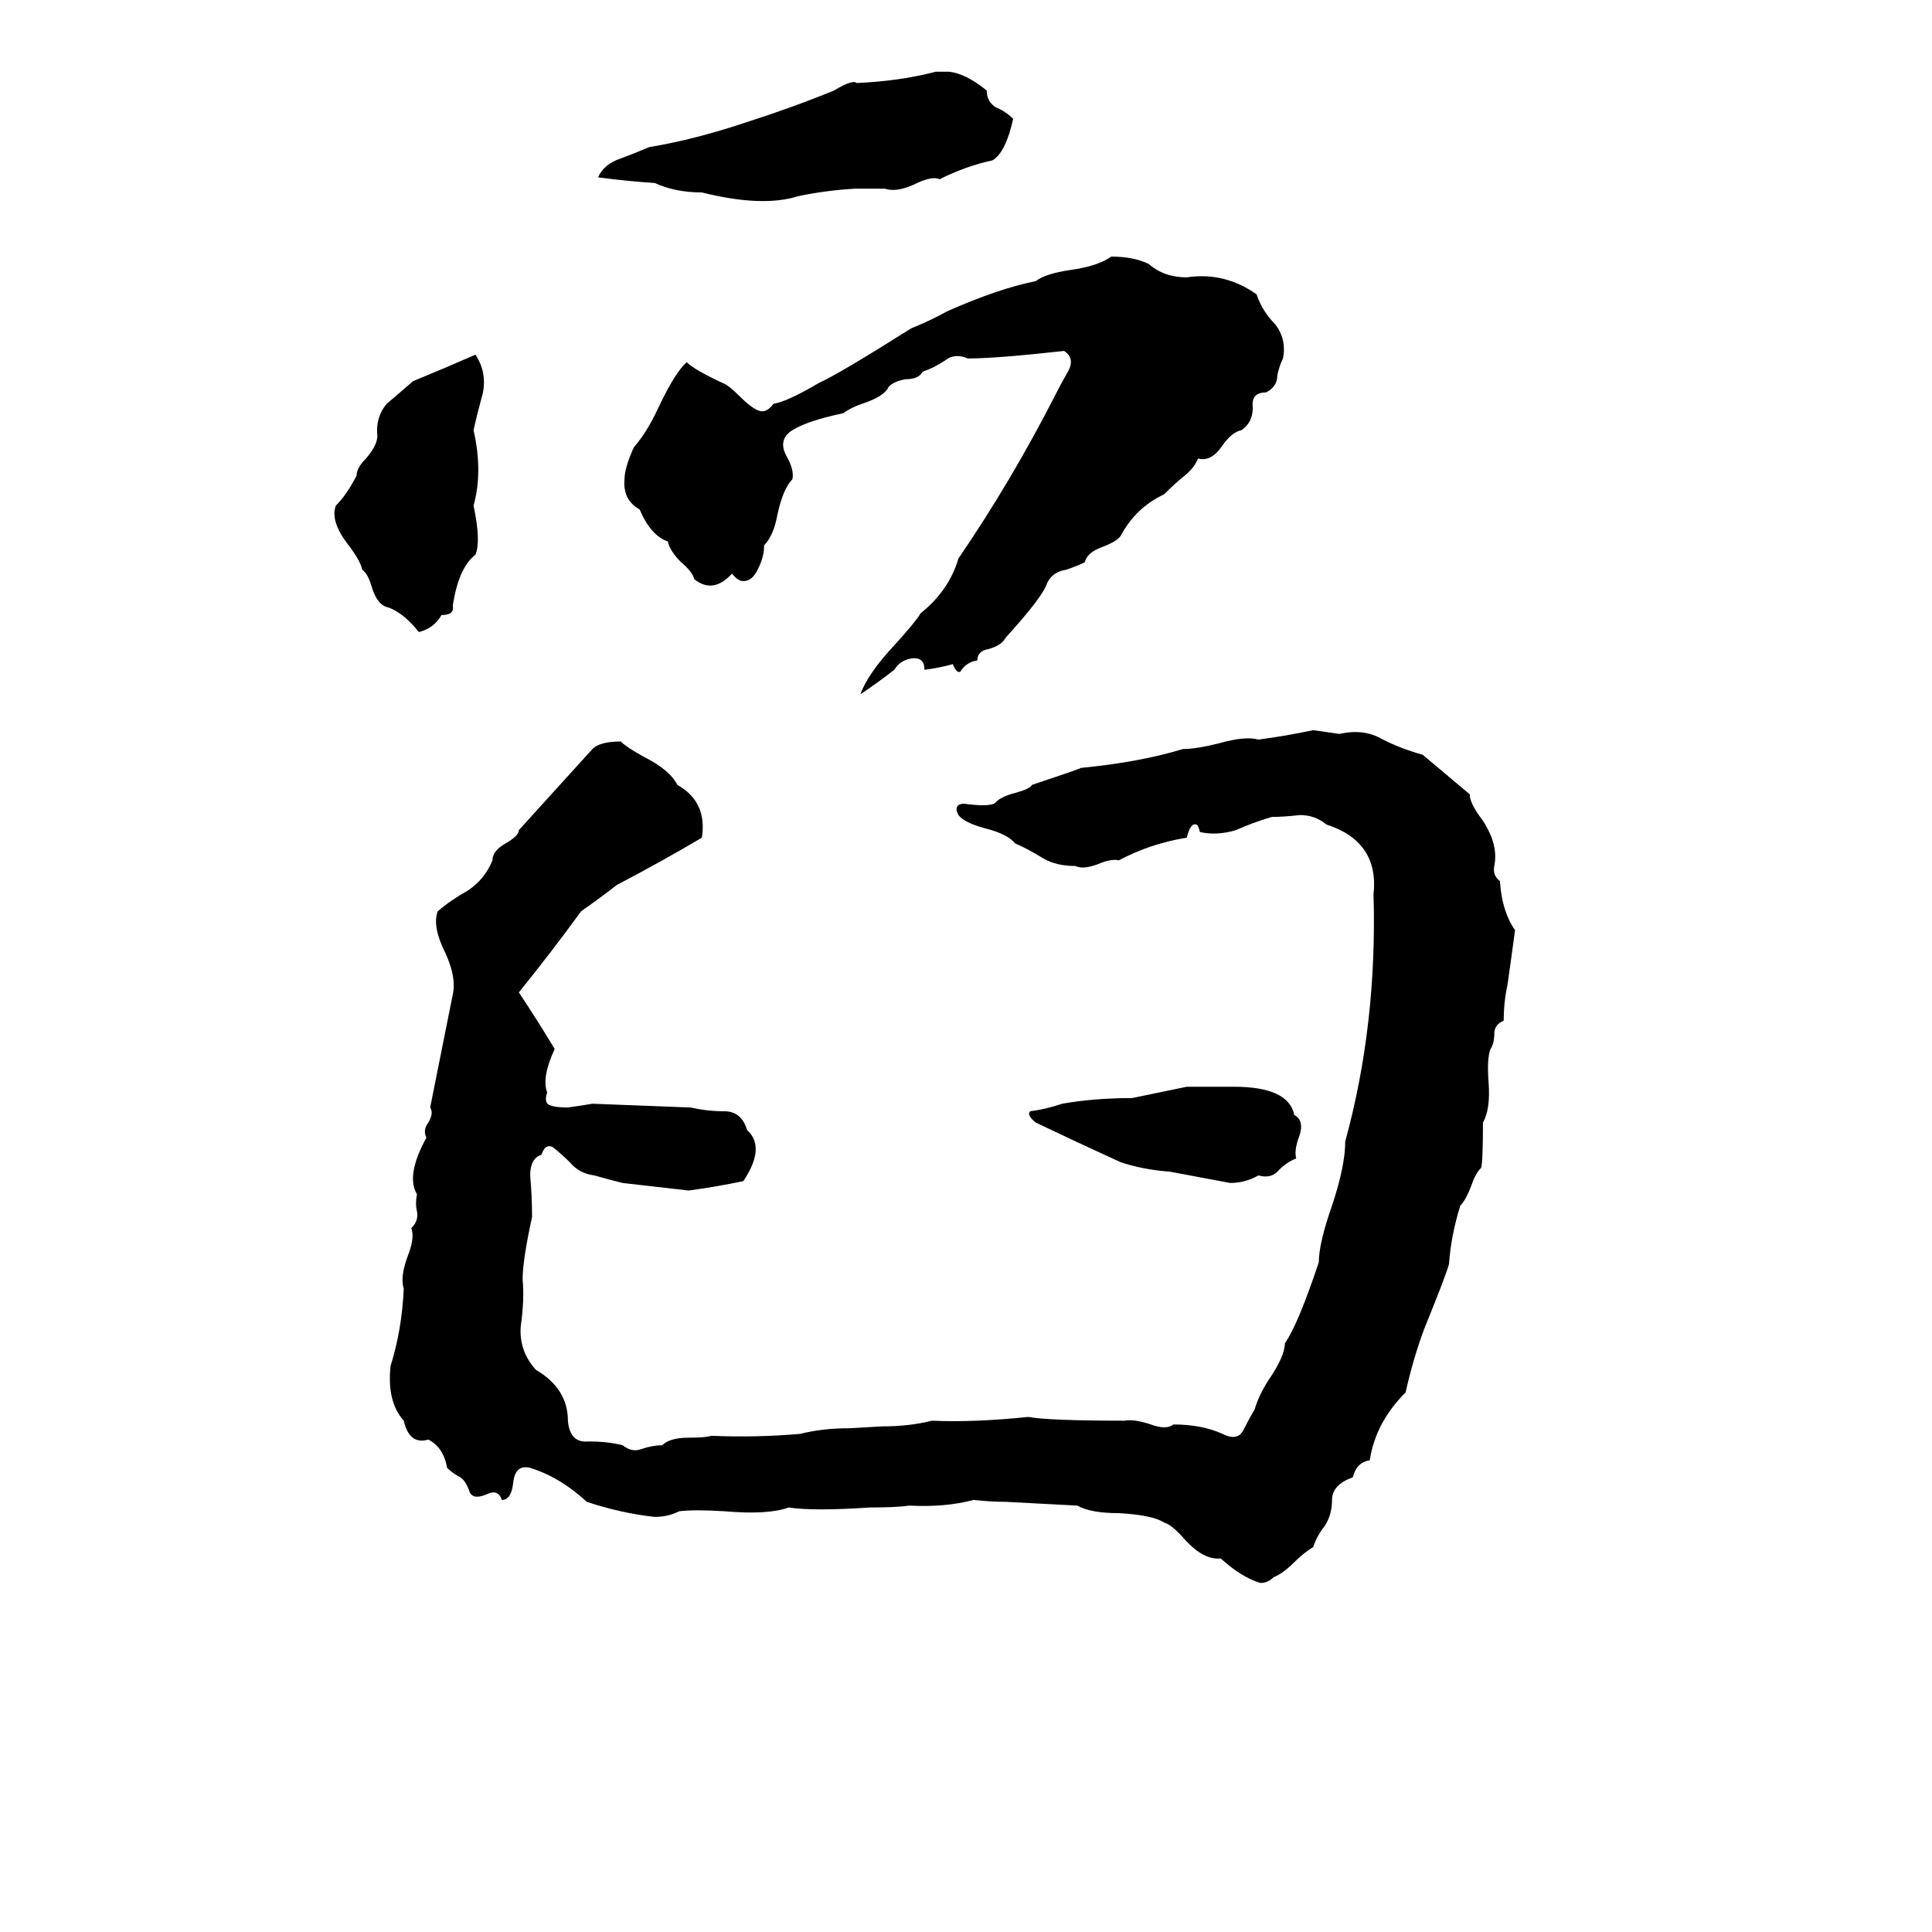 <svg xmlns="http://www.w3.org/2000/svg" viewBox="0 -800 1024 1024">
	<path fill="#000000" d="M496 -762H503Q512 -761 523 -752Q523 -746 528 -743Q533 -741 537 -737Q533 -719 526 -715Q512 -712 498 -705Q494 -707 484 -702Q475 -698 469 -700H453Q437 -699 423 -696Q404 -690 372 -698Q358 -698 347 -703Q332 -704 317 -706Q320 -713 329 -716Q337 -719 344 -722Q368 -726 395 -735Q420 -743 442 -752Q452 -758 454 -756Q477 -757 496 -762ZM252 -612Q258 -603 256 -592Q253 -581 251 -572Q256 -550 251 -532Q255 -513 252 -506Q243 -499 240 -479Q241 -474 234 -474Q230 -467 222 -465Q214 -475 206 -478Q200 -479 197 -489Q195 -496 192 -498Q191 -503 184 -512Q175 -524 178 -532Q184 -538 189 -548Q189 -552 194 -557Q200 -564 200 -569Q199 -579 205 -586Q212 -592 219 -598Q236 -605 252 -612ZM629 -224Q642 -224 654 -224Q683 -224 686 -209Q692 -206 688 -196Q686 -190 687 -186Q682 -184 678 -180Q674 -175 667 -177Q660 -173 652 -173Q636 -176 620 -179Q606 -180 594 -184Q572 -194 549 -205Q544 -209 546 -211Q554 -212 563 -215Q580 -218 600 -218ZM696 -413L710 -411Q723 -414 733 -408Q743 -403 754 -400Q767 -389 779 -379Q779 -374 786 -365Q791 -357 792 -351Q793 -346 792 -341Q791 -336 795 -333Q796 -317 803 -307Q801 -292 799 -278Q797 -269 797 -259Q792 -257 792 -252Q792 -247 790 -244Q788 -239 789 -226Q790 -212 786 -205Q786 -184 785 -181Q782 -178 780 -172Q777 -164 774 -161Q769 -145 768 -130Q766 -123 755 -96Q749 -80 745 -62Q729 -46 726 -26Q719 -25 717 -17Q706 -13 706 -5Q706 3 702 9Q698 14 696 20Q691 23 686 28Q680 34 675 36Q672 39 668 39Q658 36 647 26Q638 27 628 16Q621 8 617 7Q611 3 593 2Q578 2 571 -2Q552 -3 533 -4Q525 -4 516 -5Q501 -1 482 -2Q475 -1 461 -1Q431 1 418 -1Q407 3 384 1Q368 0 360 1Q354 4 347 4Q329 2 311 -4Q297 -17 281 -22Q273 -24 272 -14Q271 -5 266 -5Q264 -11 258 -8Q251 -5 249 -9Q247 -15 244 -17Q240 -19 237 -22Q235 -33 227 -37Q217 -34 214 -47Q205 -57 207 -76Q213 -95 214 -117Q212 -123 216 -134Q220 -144 218 -149Q222 -153 221 -158Q220 -162 221 -167Q215 -177 226 -197Q224 -201 227 -205Q230 -210 228 -213Q234 -243 240 -273Q242 -282 236 -295Q229 -309 232 -317Q239 -323 248 -328Q257 -334 261 -344Q261 -349 268 -353Q275 -357 275 -360L314 -403Q318 -407 329 -407Q332 -404 341 -399Q355 -392 359 -384Q375 -375 372 -356Q350 -343 327 -331Q318 -324 308 -317Q292 -295 275 -274Q285 -259 294 -244Q287 -229 290 -221Q288 -215 292 -214Q295 -213 301 -213Q308 -214 314 -215Q340 -214 366 -213Q375 -211 384 -211Q393 -211 396 -201Q406 -192 394 -174Q380 -171 365 -169L330 -173Q322 -175 315 -177Q307 -178 302 -184Q298 -188 293 -192Q289 -194 287 -188Q281 -186 281 -177Q282 -166 282 -155Q277 -132 277 -122Q278 -111 276 -97Q275 -84 284 -74Q301 -64 301 -47Q302 -35 312 -36Q322 -36 330 -34Q335 -30 340 -32Q346 -34 351 -34Q355 -38 365 -38Q374 -38 377 -39Q401 -38 424 -40Q436 -43 450 -43L468 -44Q482 -44 494 -47Q516 -46 545 -49Q556 -47 596 -47Q601 -48 610 -45Q618 -42 622 -45Q637 -45 648 -40Q656 -36 659 -42Q662 -48 665 -53Q667 -60 672 -68Q681 -81 681 -88Q688 -98 699 -131Q699 -141 706 -161Q713 -182 713 -195Q730 -257 728 -326Q731 -354 703 -363Q697 -368 689 -368Q680 -367 674 -367Q664 -364 655 -360Q645 -357 636 -359Q635 -363 634 -363Q631 -364 629 -356Q610 -353 593 -344Q589 -345 582 -342Q574 -339 570 -341Q560 -341 553 -345Q545 -350 538 -353Q534 -358 522 -361Q511 -364 508 -368Q507 -370 507 -371Q507 -374 511 -374Q526 -372 528 -375Q531 -378 539 -380Q546 -382 547 -384Q571 -392 573 -393Q604 -396 627 -403Q634 -403 646 -406Q660 -410 667 -408Q682 -410 696 -413ZM589 -664Q601 -664 609 -660Q617 -653 629 -653Q649 -656 666 -644Q669 -635 676 -628Q682 -620 680 -610Q678 -606 677 -601Q677 -595 671 -592Q663 -592 664 -584Q664 -576 658 -572Q653 -571 648 -564Q642 -555 635 -557Q633 -552 628 -548Q623 -544 617 -538Q602 -531 594 -516Q592 -513 584 -510Q576 -507 575 -502Q571 -500 565 -498Q558 -497 555 -491Q553 -484 533 -462Q531 -458 524 -456Q518 -455 518 -450Q512 -449 509 -444Q507 -443 505 -448Q498 -446 490 -445Q490 -452 483 -451Q477 -450 474 -445Q465 -438 456 -432Q460 -443 474 -458Q485 -470 488 -475Q503 -487 508 -504Q536 -545 559 -590Q562 -596 566 -603Q570 -610 564 -614Q528 -610 513 -610Q506 -613 501 -609Q495 -605 489 -603Q487 -599 480 -599Q474 -598 471 -595Q469 -590 457 -586Q451 -584 447 -581Q428 -577 420 -572Q412 -567 417 -558Q421 -551 420 -546Q415 -541 412 -527Q410 -516 405 -511Q405 -505 402 -499Q399 -492 394 -492Q391 -492 388 -496Q378 -485 368 -493Q367 -497 361 -502Q355 -508 354 -513Q345 -516 339 -530Q330 -535 331 -546Q331 -552 336 -563Q343 -571 349 -584Q358 -603 364 -608Q368 -604 383 -597Q386 -596 392 -590Q400 -582 404 -582Q407 -582 410 -586Q417 -587 434 -597Q445 -602 483 -626Q493 -630 502 -635Q529 -647 549 -651Q554 -655 568 -657Q582 -659 589 -664Z"/>
</svg>